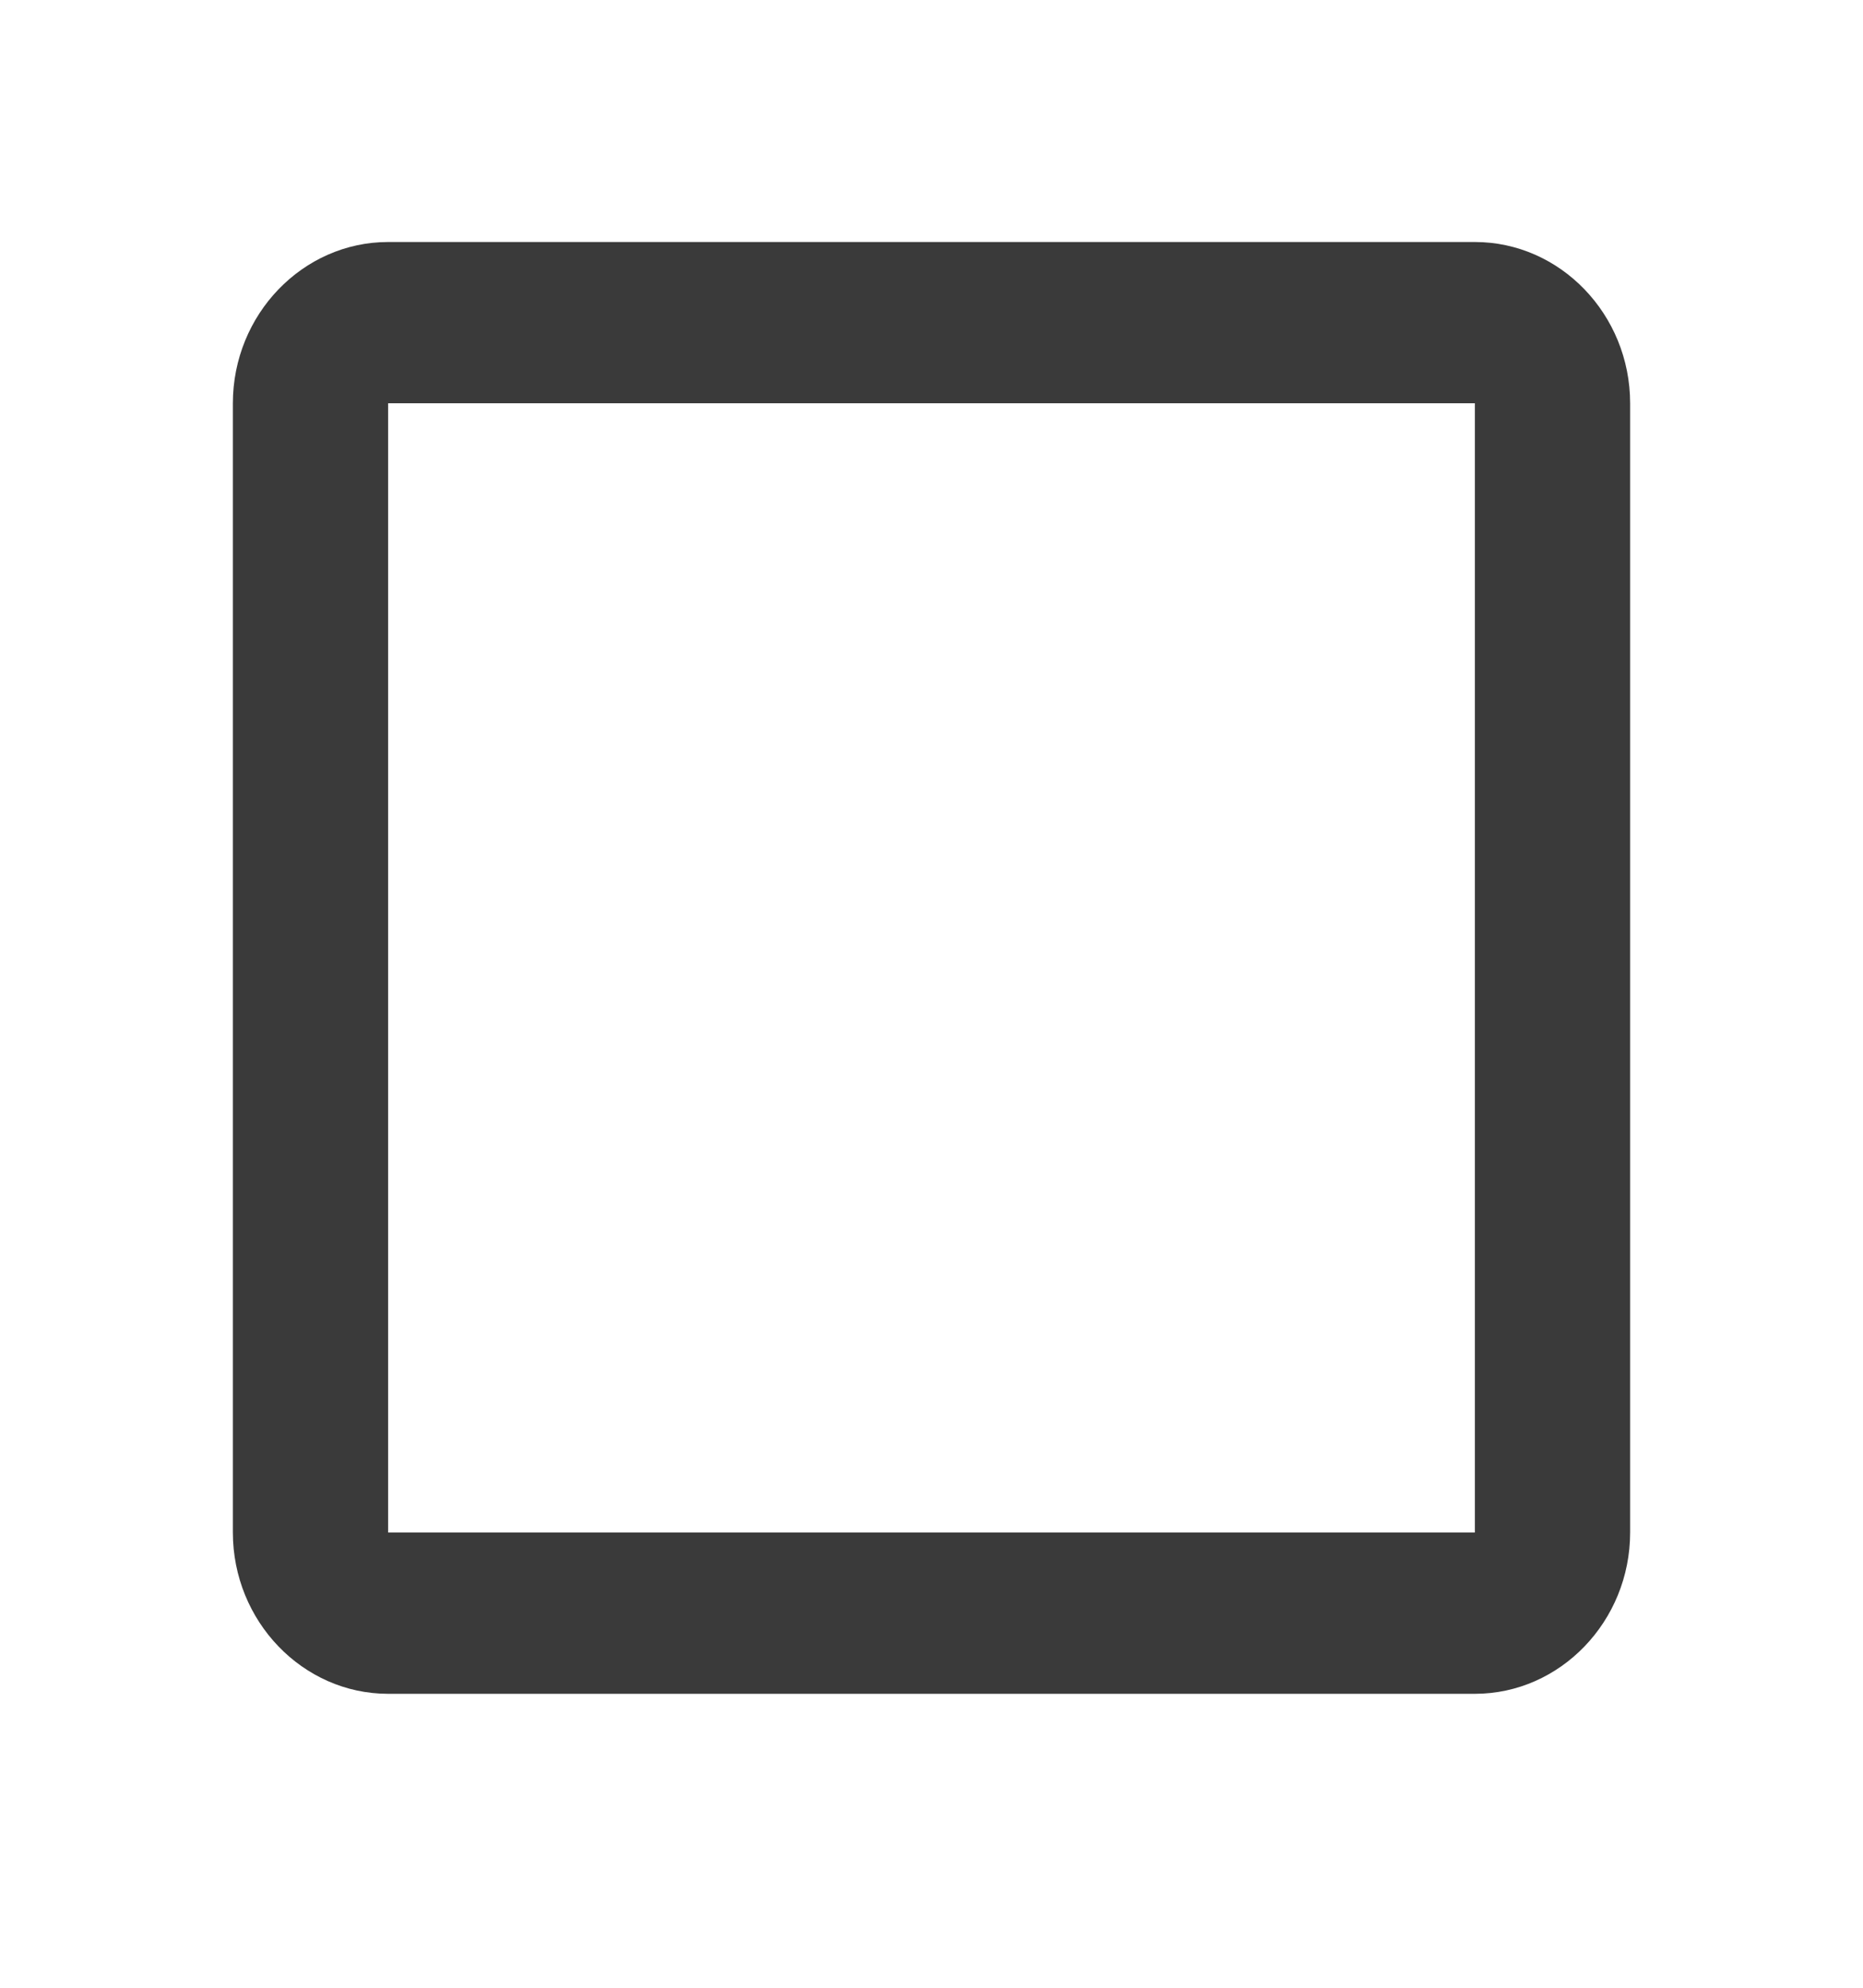 <svg width="30" height="32" viewBox="0 0 30 32" fill="none" xmlns="http://www.w3.org/2000/svg">
<path d="M23.75 6.492V24.671H6.25V6.492H23.75ZM23.75 3.896H6.25C4.875 3.896 3.75 5.064 3.75 6.492V24.671C3.75 26.099 4.875 27.268 6.25 27.268H23.75C25.125 27.268 26.25 26.099 26.25 24.671V6.492C26.25 5.064 25.125 3.896 23.75 3.896Z" fill="#3A3A3A"/>
</svg>
